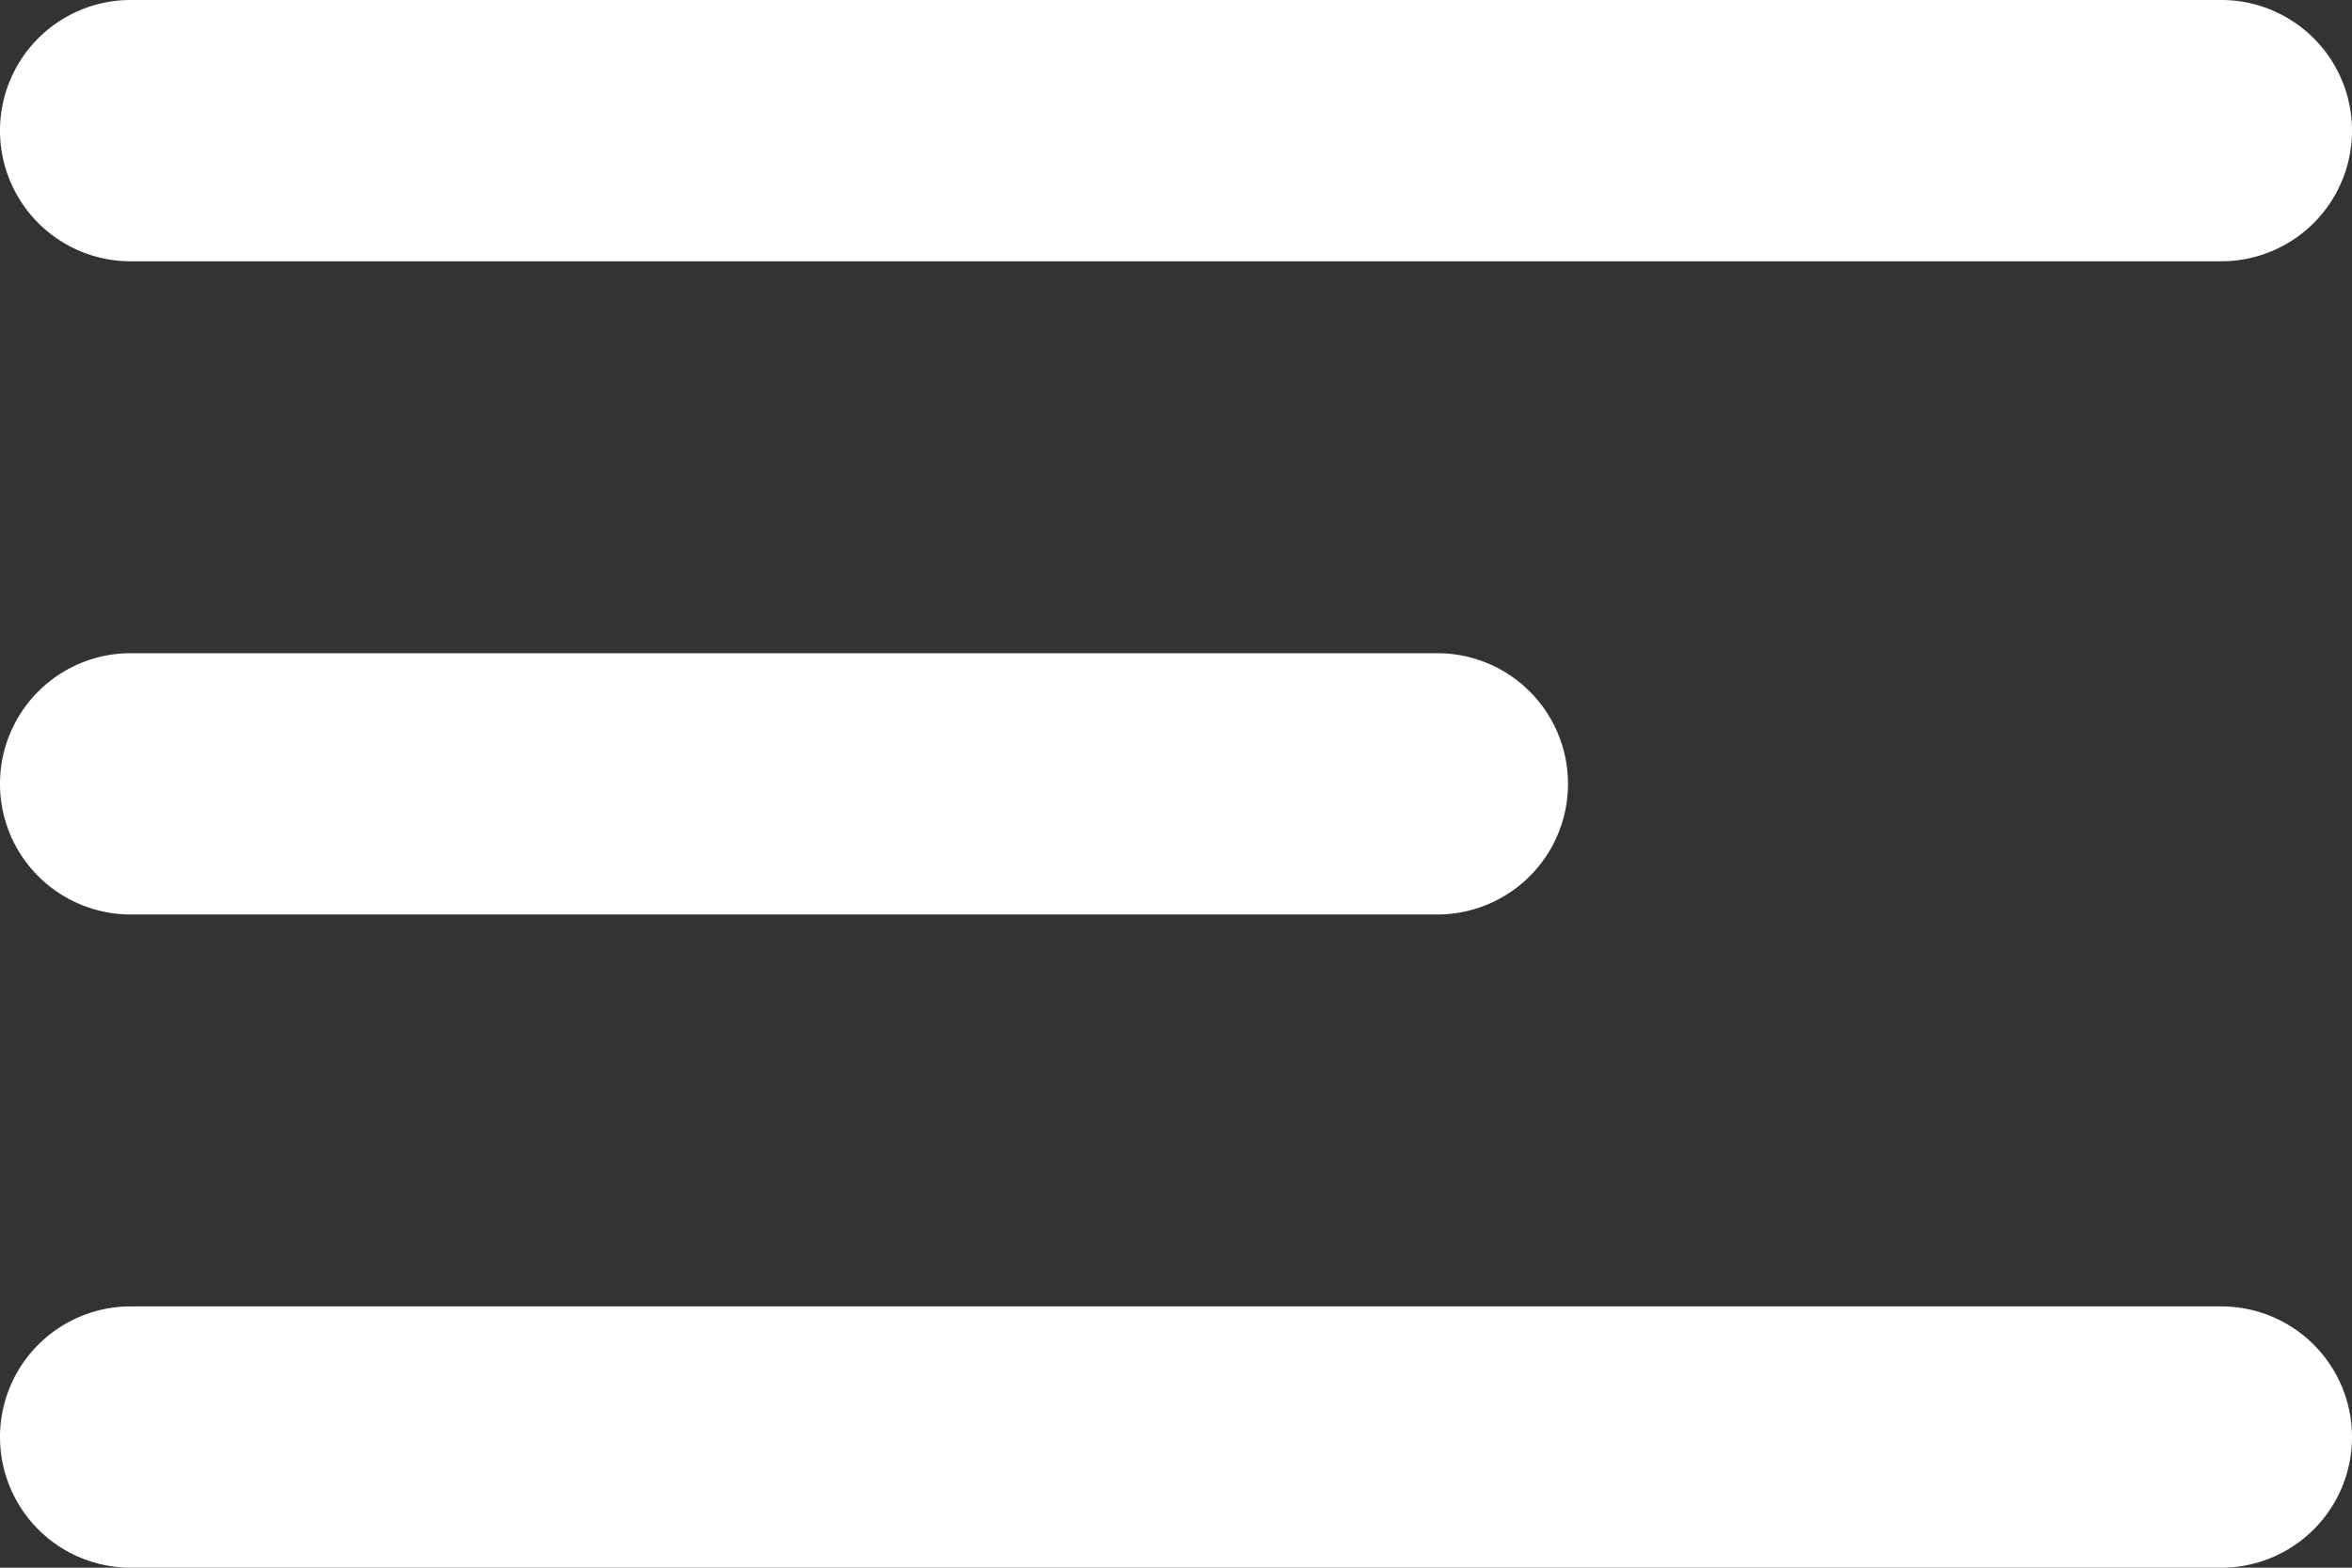 <svg width="18" height="12" viewBox="0 0 18 12" xmlns="http://www.w3.org/2000/svg">
    <rect x="0" y="0" width="18" height="12" fill="#333333" stroke="none"/>
    <path d="M1 0h16a1 1 0 1 1 0 2H1a1 1 0 1 1 0-2zm0 5h10a1 1 0 1 1 0 2H1a1 1 0 1 1 0-2zm0 5h16a1 1 0 1 1 0 2H1a1 1 0 1 1 0-2z" fill="#FFF" fill-rule="evenodd"/>
</svg>
